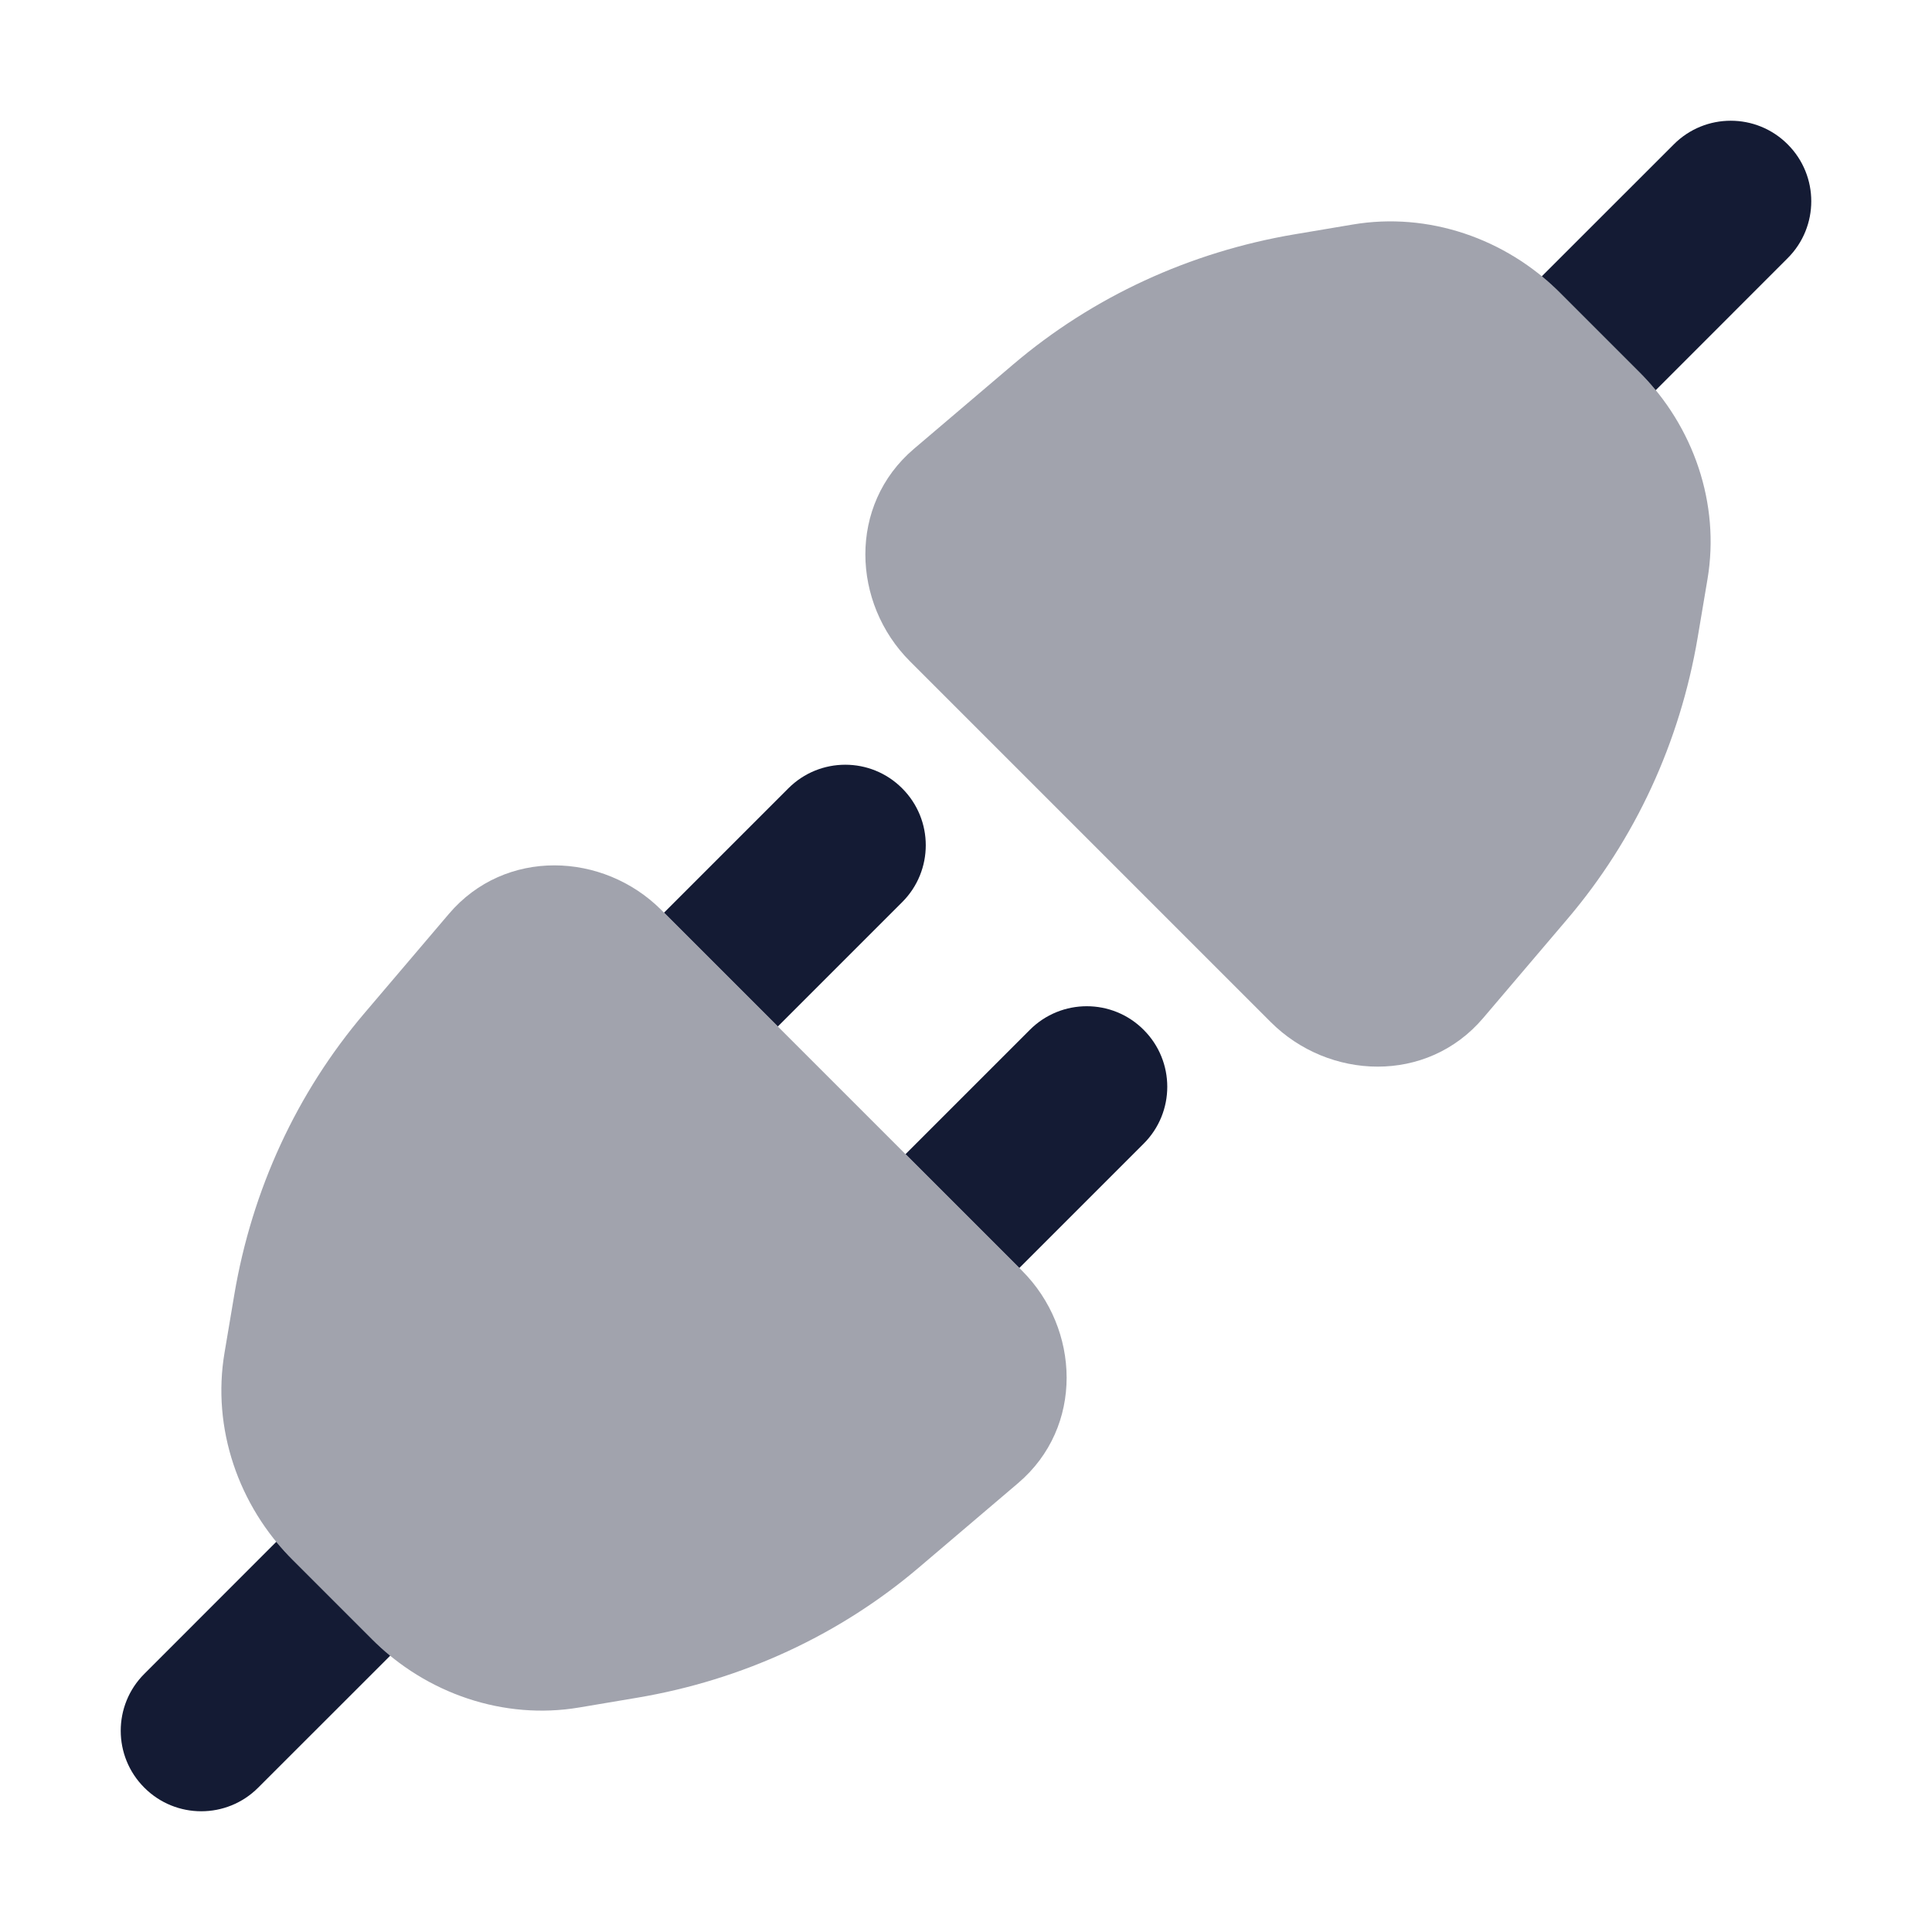 <svg width="24" height="24" viewBox="0 0 24 24" fill="none" xmlns="http://www.w3.org/2000/svg">
<path opacity="0.4" d="M16.805 2.789C17.741 2.631 18.702 2.96 19.378 3.635L20.365 4.622C21.04 5.298 21.369 6.259 21.211 7.195L21.089 7.92C20.869 9.22 20.314 10.425 19.472 11.415L18.425 12.646C17.725 13.47 16.505 13.416 15.786 12.697L11.303 8.214C10.584 7.495 10.53 6.275 11.354 5.575L12.585 4.528C13.575 3.686 14.78 3.131 16.08 2.911L16.805 2.789Z" fill="#141B34"/>
<path opacity="0.4" d="M5.575 11.354C6.275 10.53 7.495 10.584 8.214 11.303L12.697 15.786C13.416 16.505 13.47 17.725 12.646 18.425L11.415 19.472C10.425 20.314 9.22 20.869 7.92 21.089L7.195 21.211C6.259 21.369 5.298 21.04 4.622 20.365L3.635 19.378C2.96 18.702 2.631 17.741 2.789 16.805L2.911 16.08C3.131 14.78 3.686 13.575 4.528 12.585L5.575 11.354Z" fill="#141B34"/>
<path d="M22.207 3.207C22.598 2.817 22.598 2.183 22.207 1.793C21.817 1.402 21.183 1.402 20.793 1.793L19.153 3.432C19.231 3.496 19.306 3.564 19.378 3.636L20.364 4.622C20.436 4.694 20.504 4.769 20.568 4.847L22.207 3.207Z" fill="#141B34"/>
<path d="M11.207 11.207C11.598 10.817 11.598 10.183 11.207 9.793C10.817 9.402 10.184 9.402 9.793 9.793L8.249 11.337L9.663 12.751L11.207 11.207Z" fill="#141B34"/>
<path d="M12.663 15.751L11.249 14.337L12.793 12.793C13.184 12.402 13.817 12.402 14.207 12.793C14.598 13.183 14.598 13.817 14.207 14.207L12.663 15.751Z" fill="#141B34"/>
<path d="M3.432 19.153L1.793 20.793C1.402 21.183 1.402 21.817 1.793 22.207C2.183 22.598 2.817 22.598 3.207 22.207L4.847 20.568C4.769 20.504 4.694 20.436 4.622 20.364L3.636 19.378C3.564 19.306 3.496 19.231 3.432 19.153Z" fill="#141B34"/>
</svg>
